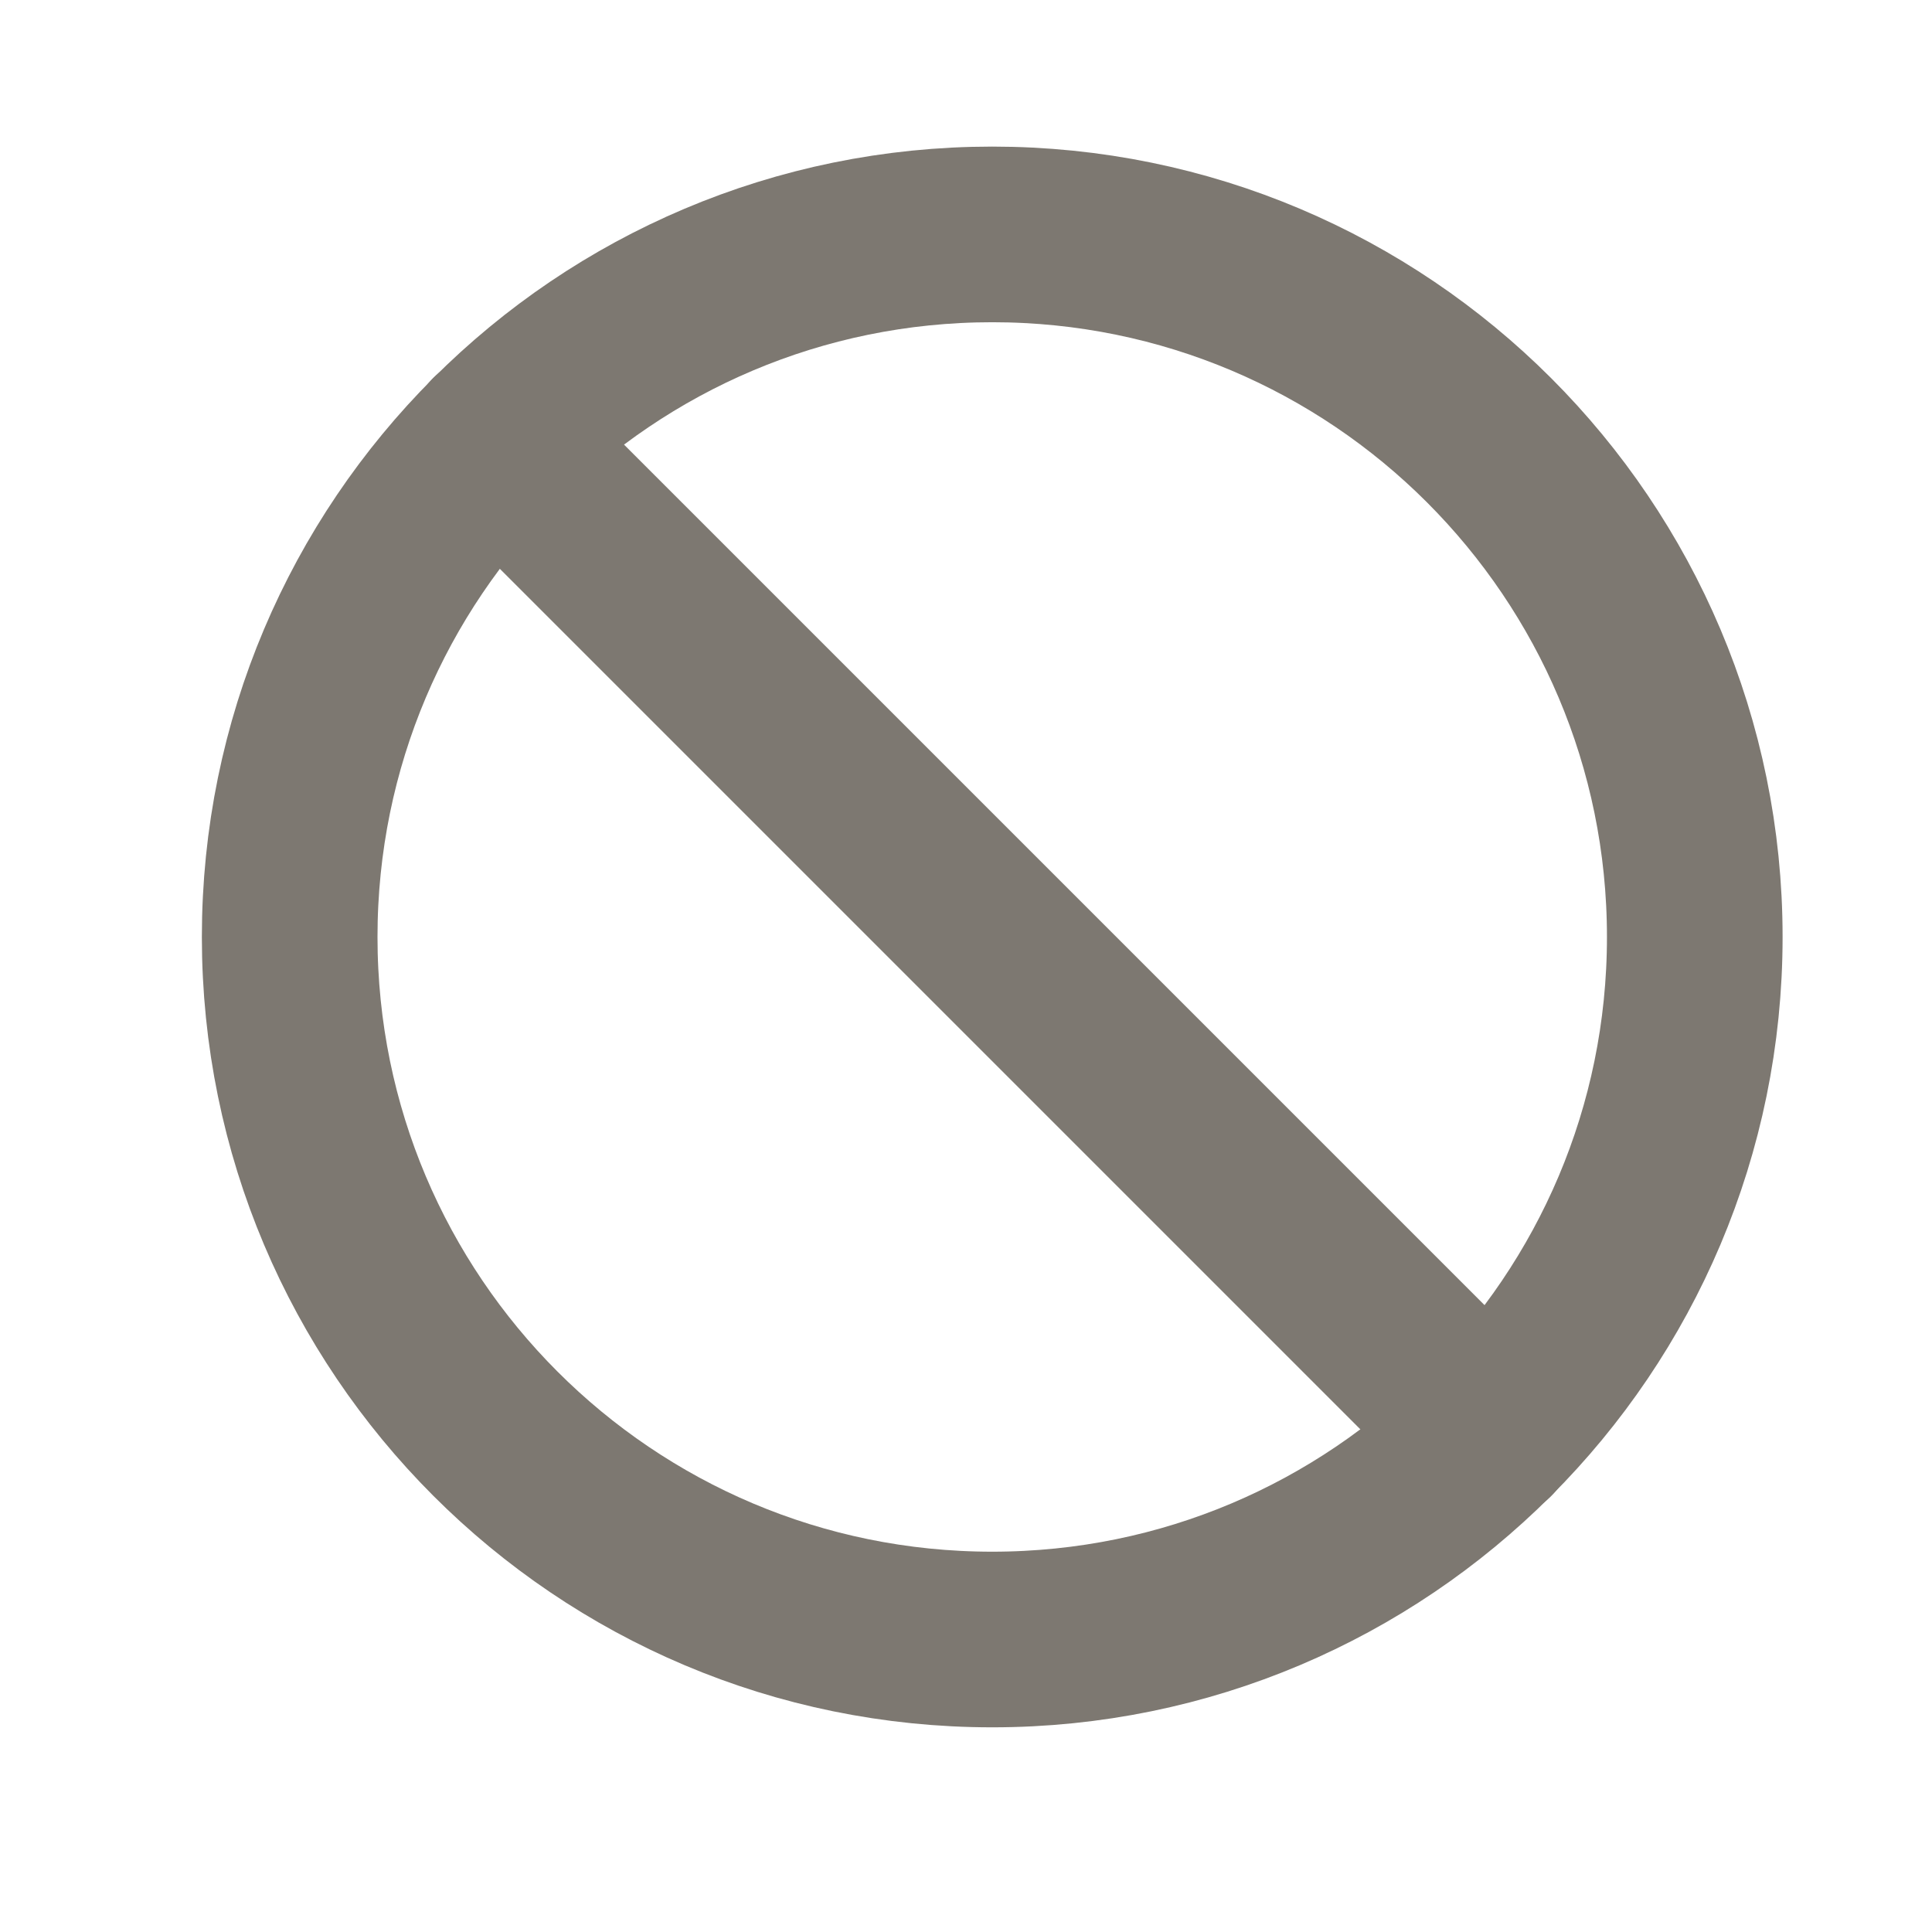 <svg width="33" height="33" viewBox="0 0 33 33" fill="none" xmlns="http://www.w3.org/2000/svg">
<path d="M16.948 28.004C23.575 28.004 28.948 22.631 28.948 16.004C28.948 9.376 23.575 4.004 16.948 4.004C10.32 4.004 4.948 9.376 4.948 16.004C4.948 22.631 10.32 28.004 16.948 28.004Z" stroke="#7D7871" stroke-width="3" stroke-miterlimit="10"/>
<path d="M8.46 7.517L25.435 24.492" stroke="#7D7871" stroke-width="3" stroke-linecap="round" stroke-linejoin="round"/>
</svg>
